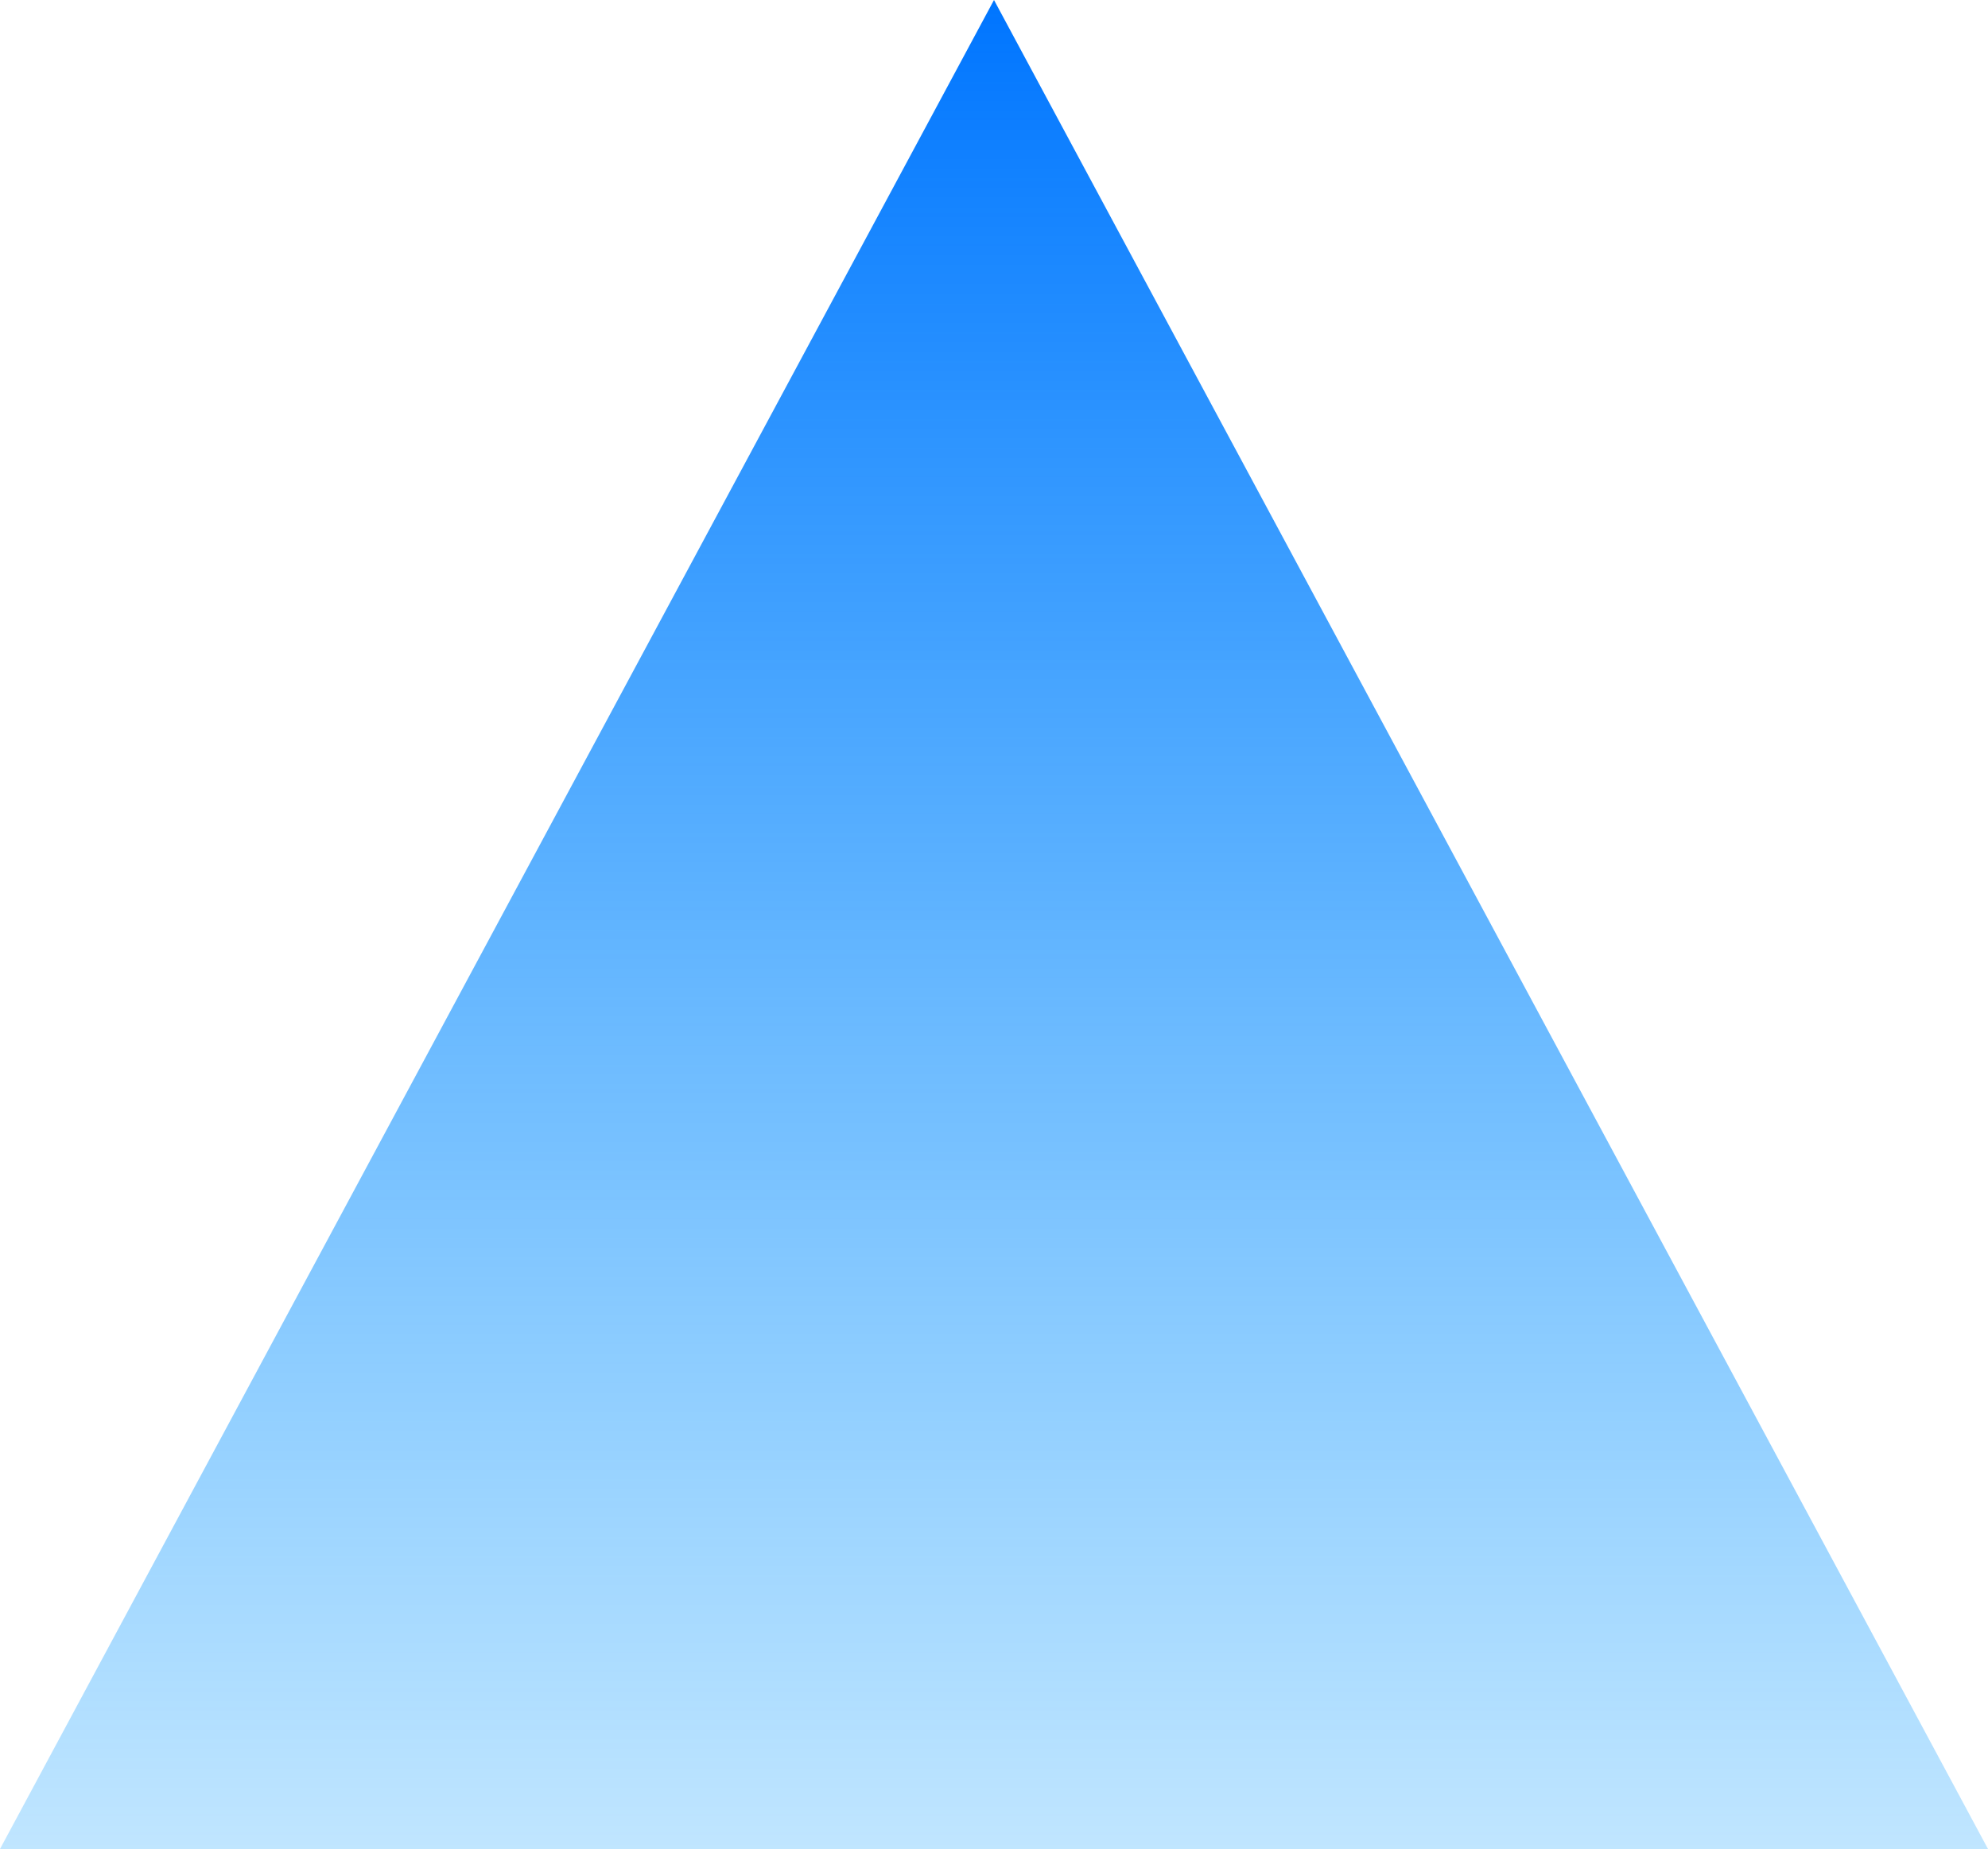 <svg width="500" height="465" viewBox="0 0 500 465" fill="none" xmlns="http://www.w3.org/2000/svg">
<path d="M250 0L500 465H0L250 0Z" fill="url(#paint0_linear_327_1372)"/>
<defs>
<linearGradient id="paint0_linear_327_1372" x1="248.521" y1="0" x2="248.521" y2="617.968" gradientUnits="userSpaceOnUse">
<stop stop-color="#0075FF"/>
<stop offset="1" stop-color="#00A3FF" stop-opacity="0"/>
</linearGradient>
</defs>
</svg>
